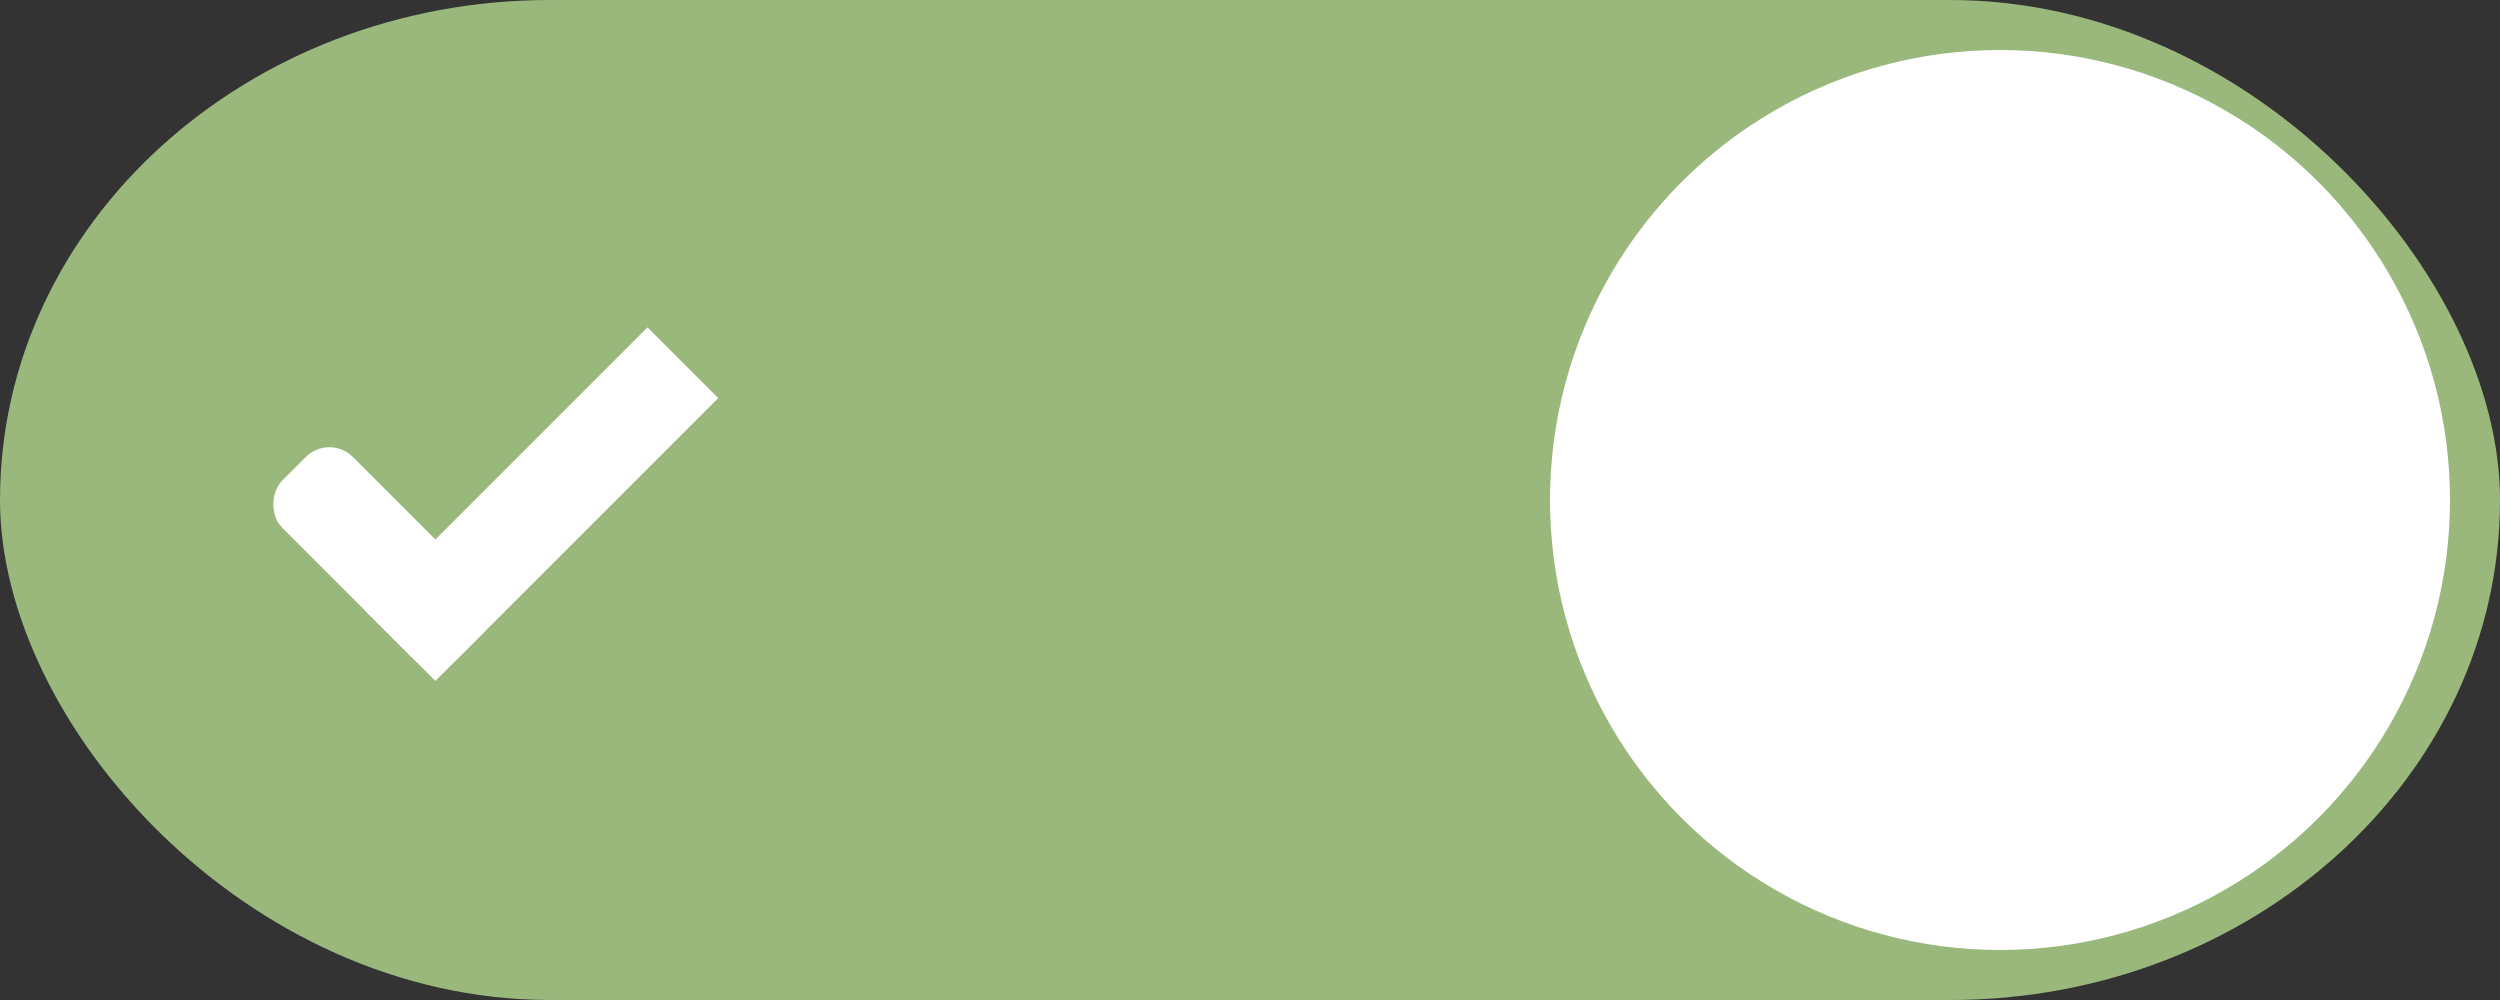 <svg xmlns="http://www.w3.org/2000/svg" xmlns:svg="http://www.w3.org/2000/svg" id="svg7539" width="50" height="20" version="1.1"><rect width="100%" height="100%" fill="#333333" stroke="none"/><defs id="defs7541"><linearGradient id="linearGradient4695-1-4-3-5-0-6"><stop id="stop4697-9-9-7-0-1-5" offset="0" stop-color="#000" stop-opacity="1"/><stop id="stop4699-5-8-9-0-4-0" offset="1" stop-color="#000" stop-opacity="0"/></linearGradient><linearGradient id="linearGradient3768-6"><stop id="stop3770-0" offset="0" stop-color="#0f0f0f" stop-opacity="1"/><stop id="stop3778-6" offset=".078" stop-color="#171717" stop-opacity="1"/><stop id="stop3774-2" offset=".974" stop-color="#171717" stop-opacity="1"/><stop id="stop3776-2" offset="1" stop-color="#1b1b1b" stop-opacity="1"/></linearGradient><linearGradient id="linearGradient3969-0-4"><stop id="stop3971-2-6" offset="0" stop-color="#353537" stop-opacity="1"/><stop id="stop3973-0-1" offset="1" stop-color="#4d4f52" stop-opacity="1"/></linearGradient><linearGradient id="linearGradient3938"><stop id="stop3940" offset="0" stop-color="#fff" stop-opacity="0"/><stop id="stop3942" offset="1" stop-color="#fff" stop-opacity=".549"/></linearGradient><linearGradient id="linearGradient6523"><stop id="stop6525" offset="0" stop-color="#1a1a1a" stop-opacity="1"/><stop id="stop6527" offset="1" stop-color="#1a1a1a" stop-opacity="0"/></linearGradient><linearGradient id="linearGradient3938-6"><stop id="stop3940-4" offset="0" stop-color="#bebebe" stop-opacity="1"/><stop id="stop3942-8" offset="1" stop-color="#fff" stop-opacity="1"/></linearGradient></defs><g id="layer1" transform="translate(-120,88)"><g id="switch-active-2" display="inline" opacity="1" transform="translate(-886,-448)"><g id="layer1-9-0" display="inline" opacity="1" transform="translate(885,450)"><g id="switch-active-8" display="inline" transform="translate(120,-117)"><g id="g3900-1-87" transform="translate(0,-1004.362)"><rect id="rect5465-3-3" width="52" height="24" x="0" y="1029.362" fill="#434343" fill-opacity="1" stroke="none" stroke-dasharray="none" stroke-dashoffset="0" stroke-linecap="butt" stroke-linejoin="miter" stroke-miterlimit="4" stroke-opacity="1" stroke-width="1" display="inline" opacity="0"/><rect id="rect2987-0-8" width="50" height="20" x="1" y="1031.362" fill="#9ab87c" fill-opacity="1" fill-rule="nonzero" stroke="none" rx="11" ry="11"/><circle id="path3759-0" cx="41" cy="1041.362" r="9" fill="#fff" fill-opacity="1" fill-rule="nonzero" stroke="none"/></g></g></g><g id="g4816" transform="translate(-1,0)"><rect id="rect3977-39-2" width="5" height="2" x="977.55" y="-456.095" fill="#fff" fill-opacity="1" stroke="none" display="inline" opacity="1" rx=".667" ry=".667" transform="matrix(0.707,0.707,-0.707,0.707,0,0)"/><rect id="rect3979-7-0" width="2" height="8" x="980.55" y="-462.095" fill="#fff" fill-opacity="1" stroke="none" display="inline" opacity="1" ry="0" transform="matrix(0.707,0.707,-0.707,0.707,0,0)"/></g></g></g></svg>